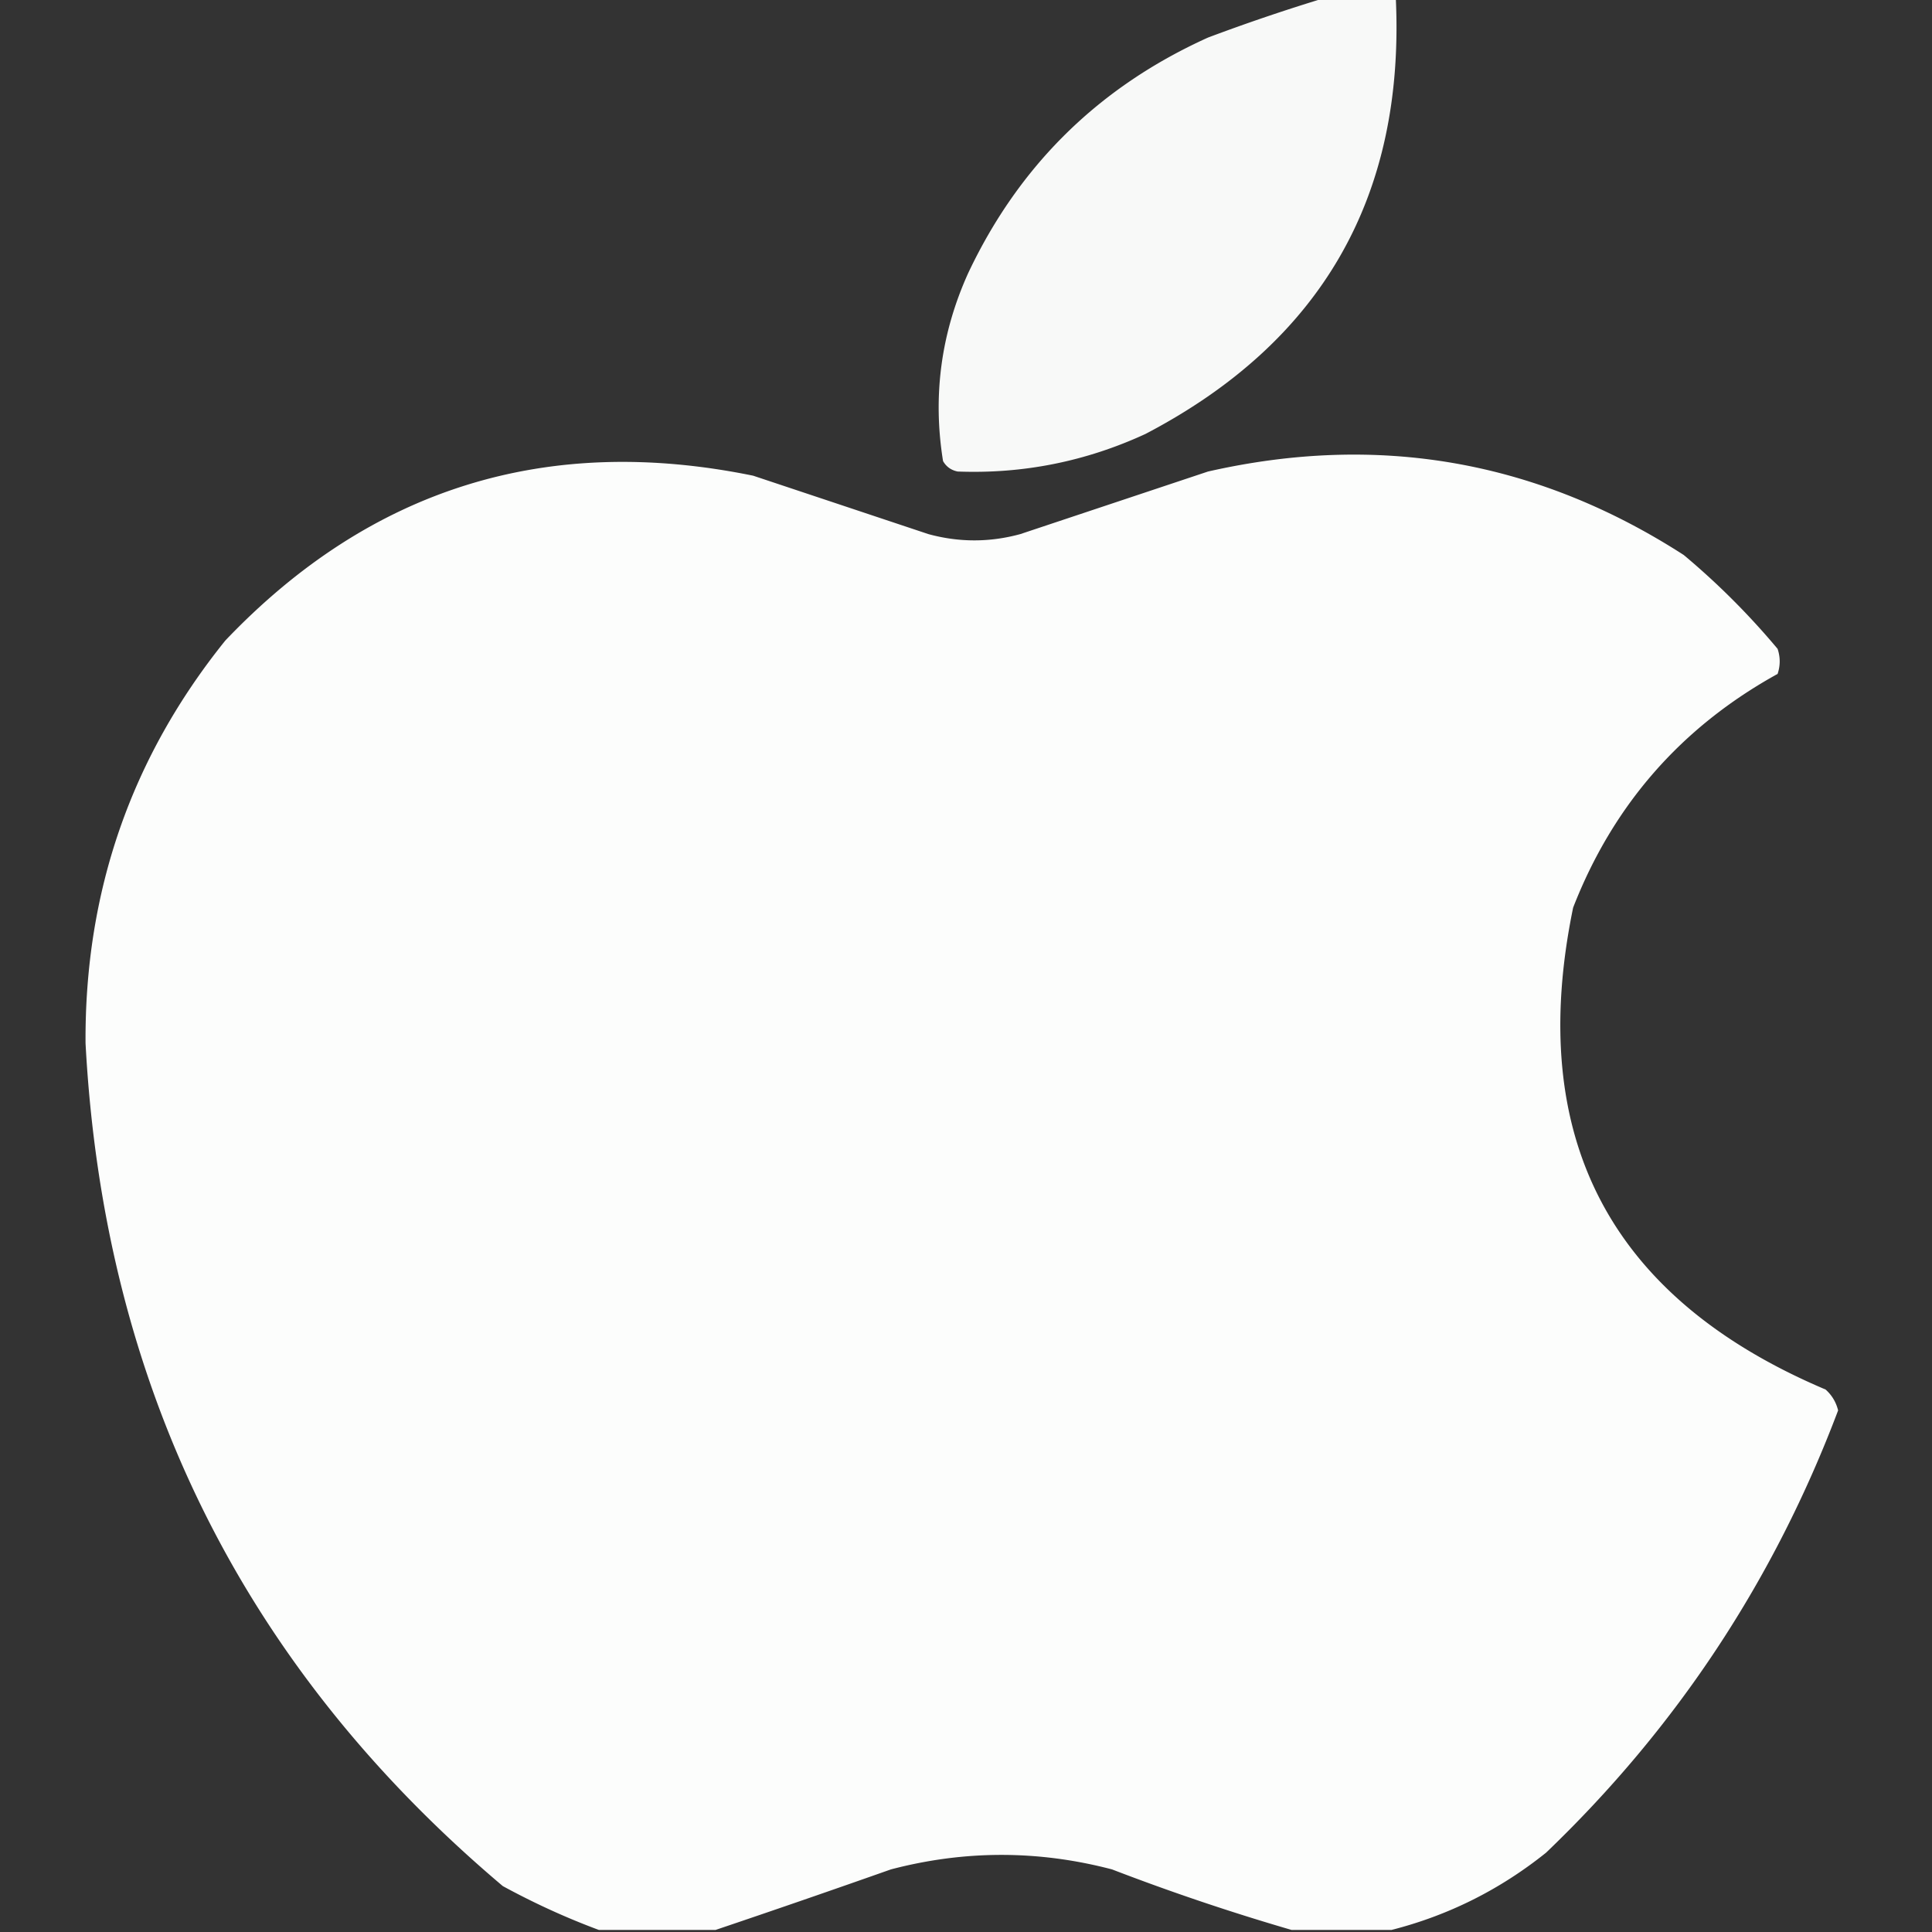 <svg xmlns="http://www.w3.org/2000/svg" width="463" height="463" style="shape-rendering:geometricPrecision;text-rendering:geometricPrecision;image-rendering:optimizeQuality;fill-rule:evenodd;clip-rule:evenodd"><rect width="100%" height="100%" fill="#333333" stroke="none"/><path style="opacity:.968" fill="#fefffe" d="M317.5-.5h17c2.235 47.599-17.765 82.432-60 104.5-14.295 6.592-29.295 9.592-45 9-1.561-.318-2.728-1.151-3.5-2.5-2.512-15.565-.512-30.565 6-45 12.199-25.865 31.366-44.699 57.5-56.5a462.607 462.607 0 0 1 28-9.5Z"/><path style="opacity:.992" fill="#fefffe" d="M333.5 462.5h-24a542.671 542.671 0 0 1-43-14.5c-17.671-4.637-35.338-4.637-53 0a3193.911 3193.911 0 0 1-42 14.5h-28c-7.804-2.897-15.471-6.397-23-10.5-62.295-52.592-95.628-119.925-100-202-.228-36.317 10.938-68.484 33.5-96.5 34.764-36.475 76.93-49.641 126.5-39.5 14.011 4.669 28.011 9.335 42 14 7.333 2 14.667 2 22 0l45-15c40.894-9.286 78.894-2.619 114 20a179.25 179.25 0 0 1 22.5 22.5c.667 2 .667 4 0 6-23.092 12.758-39.425 31.425-49 56-11.366 55.104 8.801 93.604 60.5 115.5 1.51 1.351 2.51 3.018 3 5-15.341 40.662-38.674 75.996-70 106-11.057 8.862-23.39 15.028-37 18.5Z"/></svg>